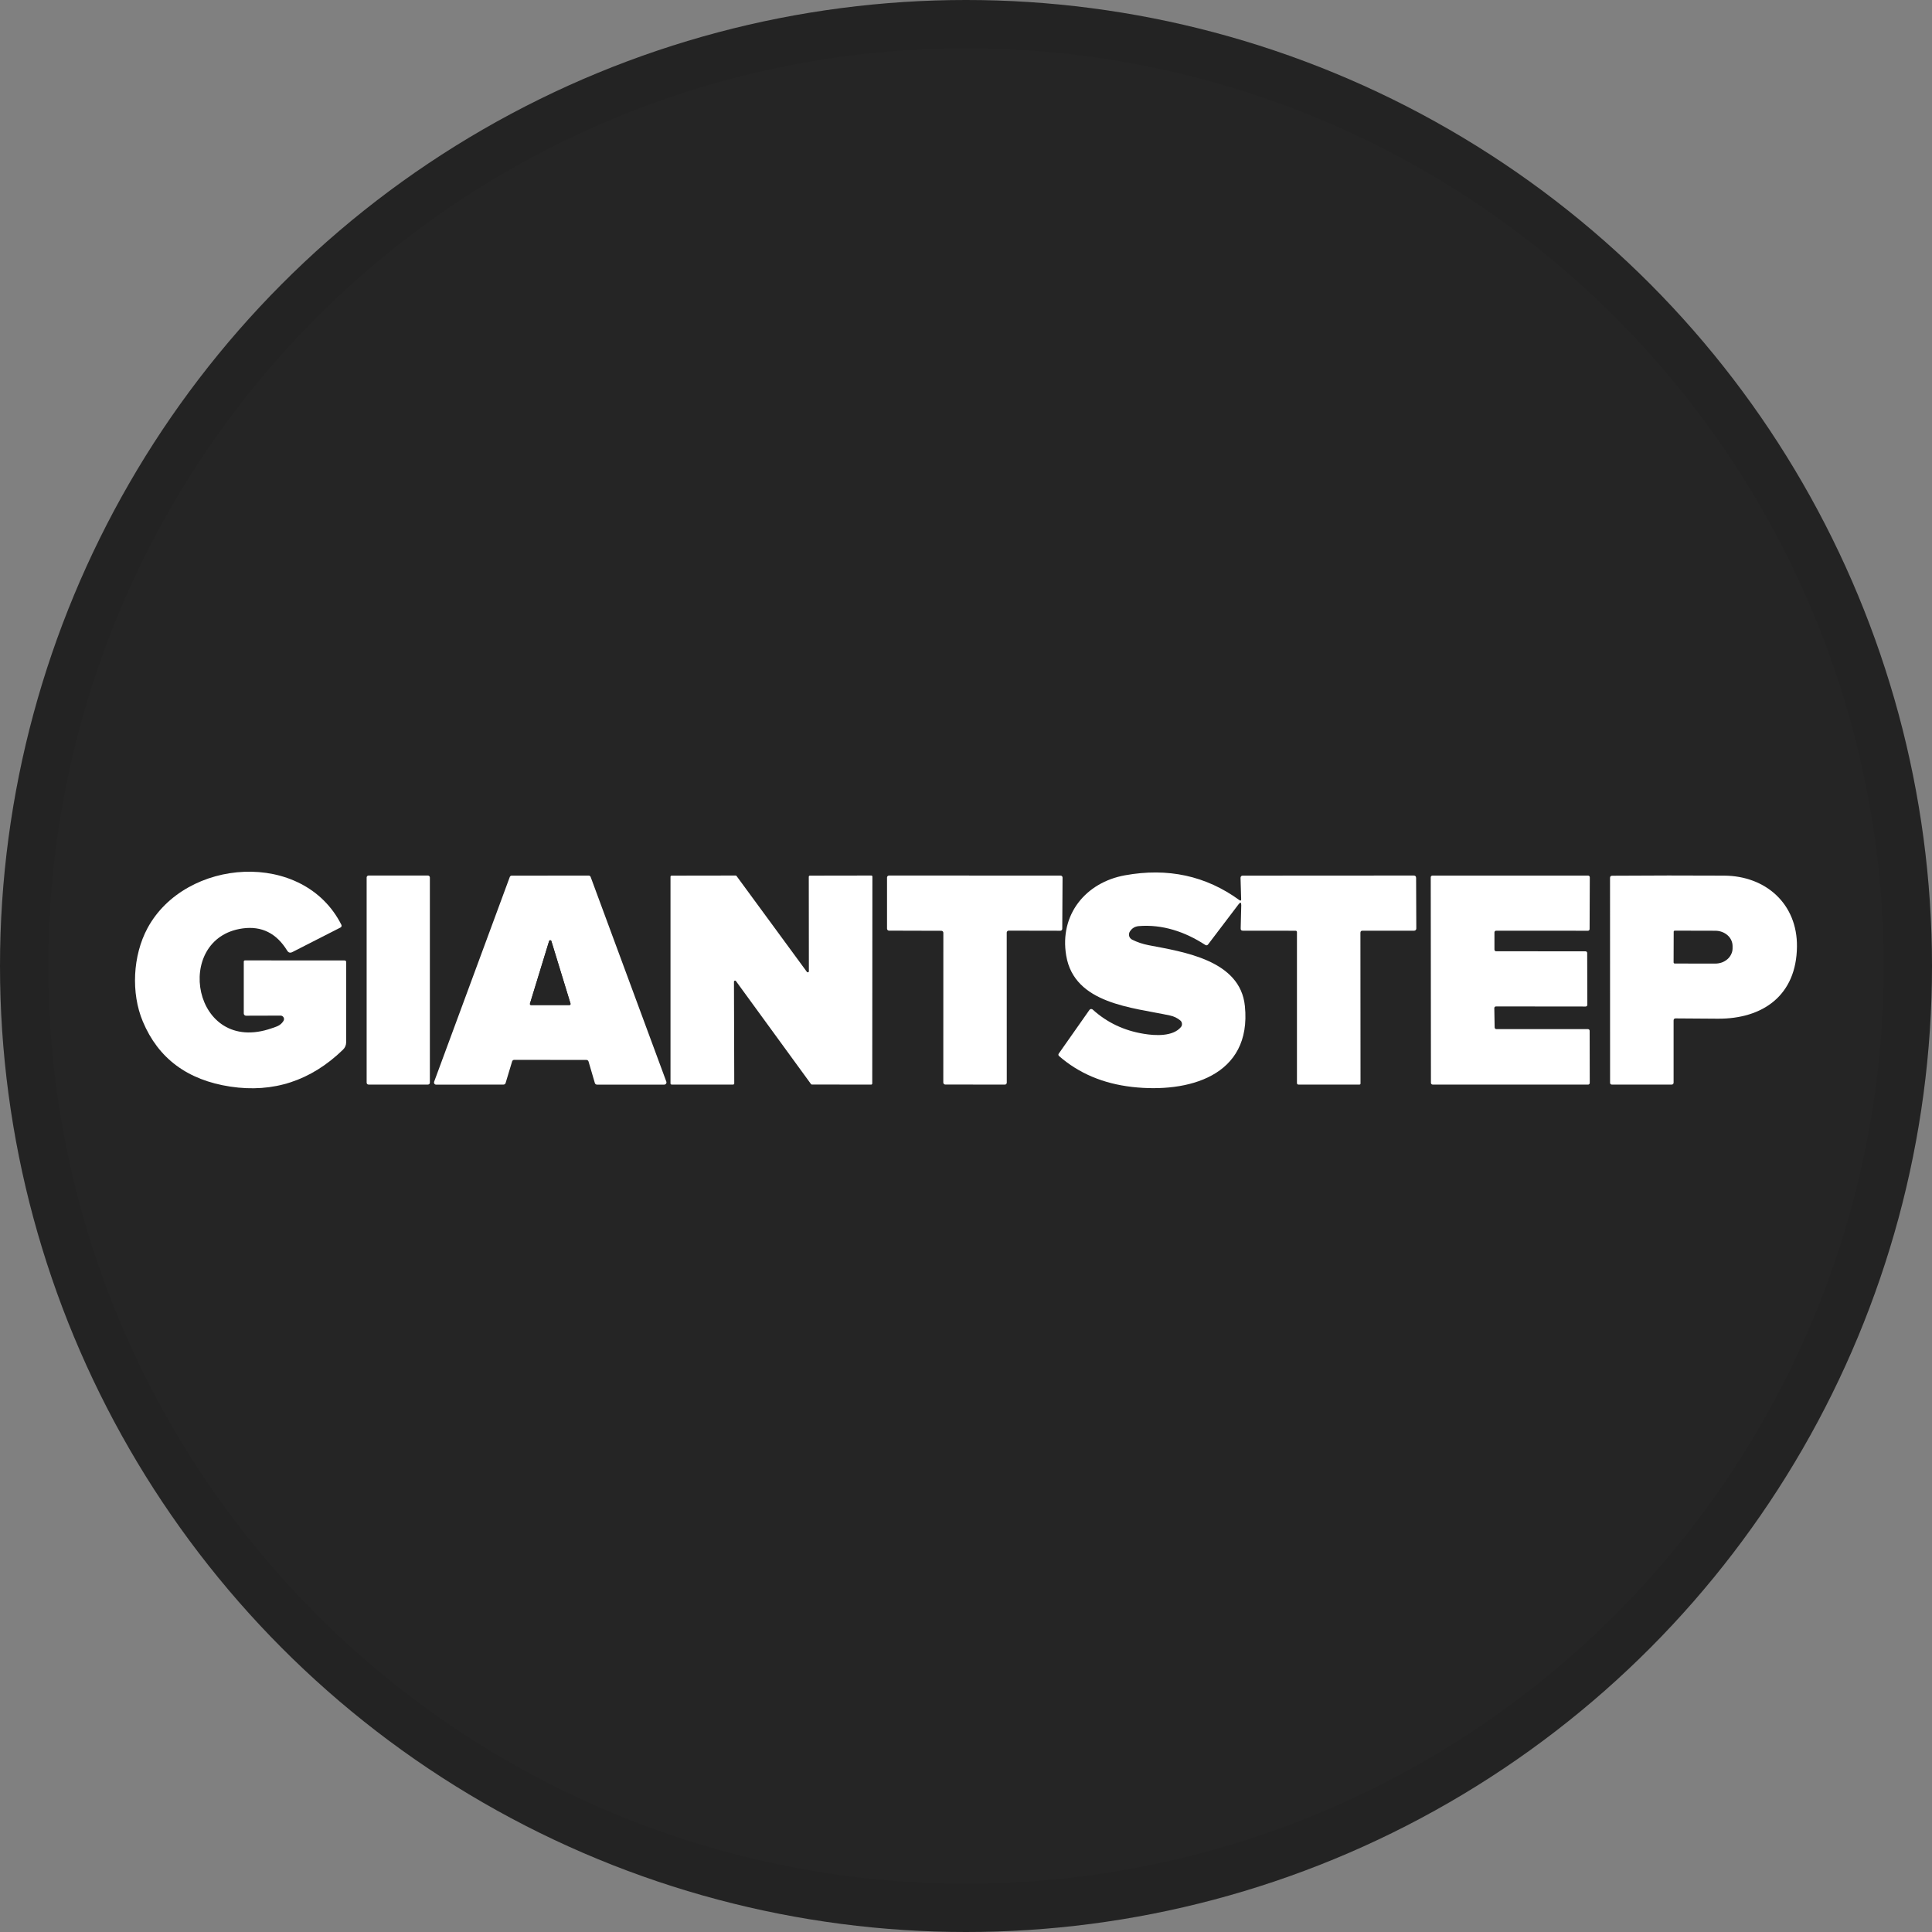 <svg width="40" height="40" viewBox="0 0 40 40" fill="none" xmlns="http://www.w3.org/2000/svg">
<rect x="0" y="0" width="40" height="40" fill="#808080" stroke="none"/>
<circle cx="20" cy="20" r="20" fill="#252525"/>
<path d="M5.809 21.027L5.093 21.029C5.081 21.029 5.069 21.024 5.06 21.015C5.052 21.007 5.047 20.995 5.047 20.983L5.047 19.908C5.047 19.902 5.05 19.896 5.054 19.891C5.058 19.887 5.064 19.884 5.07 19.884L7.131 19.885C7.155 19.885 7.168 19.897 7.168 19.922C7.167 20.48 7.167 21.031 7.167 21.577C7.167 21.638 7.145 21.69 7.1 21.734C6.436 22.377 5.658 22.631 4.768 22.497C3.88 22.362 3.277 21.913 2.957 21.149C2.71 20.561 2.748 19.785 3.053 19.218C3.837 17.761 6.28 17.583 7.068 19.147C7.07 19.152 7.072 19.157 7.072 19.163C7.073 19.168 7.072 19.173 7.07 19.179C7.069 19.184 7.066 19.189 7.062 19.193C7.059 19.197 7.054 19.2 7.05 19.203L6.052 19.712C6.007 19.734 5.972 19.724 5.946 19.682C5.724 19.321 5.417 19.168 5.023 19.222C3.568 19.422 3.988 21.862 5.626 21.289C5.729 21.252 5.805 21.238 5.869 21.137C5.876 21.126 5.88 21.114 5.88 21.101C5.881 21.088 5.878 21.075 5.871 21.064C5.865 21.053 5.856 21.043 5.845 21.037C5.834 21.03 5.822 21.027 5.809 21.027Z" fill="white"/>
<path d="M25.697 18.615L25.684 18.174C25.684 18.168 25.685 18.162 25.687 18.157C25.689 18.151 25.692 18.146 25.696 18.142C25.7 18.138 25.705 18.134 25.711 18.132C25.716 18.13 25.722 18.129 25.728 18.129L29.269 18.127C29.302 18.127 29.319 18.144 29.319 18.177L29.323 19.224C29.323 19.236 29.319 19.247 29.31 19.256C29.302 19.264 29.29 19.269 29.278 19.269L28.208 19.269C28.18 19.269 28.166 19.284 28.166 19.312L28.168 22.434C28.168 22.44 28.166 22.445 28.162 22.449C28.158 22.453 28.153 22.455 28.147 22.455L26.882 22.455C26.874 22.455 26.866 22.452 26.861 22.447C26.855 22.441 26.852 22.433 26.852 22.425V19.298C26.852 19.29 26.849 19.283 26.844 19.278C26.839 19.273 26.832 19.27 26.825 19.27L25.733 19.269C25.701 19.269 25.686 19.254 25.687 19.223L25.699 18.744C25.7 18.678 25.681 18.672 25.642 18.724L25.014 19.551C24.996 19.575 24.975 19.578 24.951 19.562C24.532 19.289 24.063 19.134 23.577 19.174C23.497 19.181 23.436 19.218 23.393 19.286C23.384 19.299 23.378 19.315 23.376 19.331C23.373 19.348 23.374 19.364 23.378 19.38C23.383 19.396 23.39 19.411 23.401 19.424C23.411 19.436 23.424 19.447 23.439 19.454C23.544 19.507 23.658 19.545 23.781 19.569C24.501 19.708 25.679 19.876 25.774 20.829C25.922 22.289 24.587 22.634 23.439 22.504C22.838 22.435 22.334 22.221 21.925 21.863C21.919 21.857 21.914 21.849 21.913 21.84C21.912 21.832 21.915 21.823 21.919 21.816L22.556 20.909C22.56 20.904 22.565 20.9 22.57 20.896C22.576 20.893 22.582 20.891 22.588 20.891C22.594 20.89 22.601 20.891 22.607 20.892C22.613 20.895 22.618 20.898 22.623 20.902C22.92 21.171 23.273 21.338 23.681 21.404C23.92 21.444 24.285 21.463 24.45 21.264C24.458 21.254 24.464 21.243 24.468 21.231C24.471 21.218 24.473 21.206 24.471 21.193C24.47 21.18 24.466 21.168 24.461 21.157C24.455 21.146 24.447 21.136 24.437 21.128C24.377 21.077 24.306 21.043 24.224 21.025C23.454 20.858 22.244 20.789 22.075 19.787C21.93 18.932 22.482 18.268 23.292 18.122C24.178 17.961 24.967 18.132 25.659 18.635C25.686 18.654 25.699 18.647 25.697 18.615Z" fill="white"/>
<path d="M8.86 18.127H7.63C7.609 18.127 7.591 18.145 7.591 18.167V22.416C7.591 22.438 7.609 22.455 7.63 22.455H8.86C8.882 22.455 8.9 22.438 8.9 22.416V18.167C8.9 18.145 8.882 18.127 8.86 18.127Z" fill="white"/>
<path d="M10.603 21.975L10.468 22.423C10.465 22.432 10.46 22.44 10.452 22.446C10.444 22.452 10.434 22.455 10.425 22.455L9.031 22.457C9.023 22.457 9.016 22.455 9.01 22.452C9.003 22.449 8.998 22.444 8.994 22.438C8.989 22.432 8.987 22.425 8.986 22.418C8.985 22.411 8.986 22.404 8.988 22.397L10.554 18.158C10.557 18.149 10.562 18.142 10.57 18.137C10.577 18.131 10.586 18.129 10.595 18.129L12.188 18.128C12.197 18.128 12.206 18.131 12.213 18.136C12.221 18.141 12.226 18.148 12.229 18.157L13.796 22.395C13.798 22.402 13.799 22.409 13.798 22.416C13.797 22.424 13.794 22.43 13.79 22.436C13.786 22.442 13.781 22.447 13.774 22.45C13.768 22.454 13.761 22.456 13.754 22.456H12.358C12.349 22.456 12.339 22.452 12.332 22.447C12.324 22.441 12.319 22.433 12.316 22.424L12.185 21.977C12.182 21.968 12.177 21.96 12.169 21.954C12.161 21.948 12.152 21.945 12.142 21.945L10.646 21.943C10.637 21.943 10.627 21.946 10.619 21.952C10.612 21.958 10.606 21.966 10.603 21.975ZM10.972 20.778C10.971 20.782 10.97 20.786 10.971 20.789C10.972 20.793 10.973 20.797 10.975 20.799C10.978 20.802 10.98 20.805 10.984 20.807C10.987 20.808 10.991 20.809 10.995 20.809H11.789C11.792 20.809 11.796 20.808 11.799 20.807C11.803 20.805 11.806 20.802 11.808 20.799C11.81 20.797 11.811 20.793 11.812 20.789C11.812 20.786 11.812 20.782 11.811 20.778L11.415 19.485C11.414 19.48 11.411 19.476 11.406 19.472C11.402 19.469 11.397 19.467 11.392 19.467C11.386 19.467 11.381 19.469 11.377 19.472C11.373 19.476 11.37 19.48 11.368 19.485L10.972 20.778Z" fill="white"/>
<path d="M16.768 18.129L18.04 18.127C18.046 18.127 18.051 18.129 18.056 18.133C18.06 18.137 18.062 18.143 18.062 18.149L18.059 22.433C18.059 22.439 18.056 22.445 18.052 22.449C18.048 22.453 18.042 22.456 18.036 22.456L16.81 22.454C16.806 22.454 16.802 22.453 16.799 22.452C16.796 22.45 16.793 22.448 16.791 22.445L15.237 20.312C15.234 20.308 15.23 20.305 15.226 20.303C15.221 20.302 15.216 20.302 15.212 20.303C15.207 20.305 15.203 20.308 15.2 20.312C15.197 20.316 15.196 20.32 15.196 20.325L15.202 22.432C15.202 22.438 15.199 22.444 15.195 22.448C15.191 22.452 15.185 22.455 15.179 22.455H13.905C13.899 22.455 13.893 22.452 13.889 22.448C13.884 22.444 13.882 22.438 13.882 22.432V18.151C13.882 18.145 13.884 18.14 13.889 18.135C13.893 18.131 13.899 18.129 13.905 18.129L15.231 18.127C15.234 18.127 15.238 18.128 15.241 18.13C15.244 18.131 15.247 18.134 15.249 18.136L16.706 20.122C16.709 20.125 16.713 20.128 16.718 20.13C16.722 20.131 16.727 20.131 16.732 20.13C16.736 20.128 16.74 20.125 16.743 20.122C16.746 20.118 16.747 20.113 16.747 20.108L16.745 18.151C16.745 18.145 16.748 18.14 16.752 18.135C16.756 18.131 16.762 18.129 16.768 18.129Z" fill="white"/>
<path d="M20.843 19.308L20.844 22.416C20.844 22.426 20.84 22.437 20.832 22.444C20.825 22.452 20.815 22.456 20.804 22.456L19.57 22.454C19.56 22.454 19.549 22.45 19.542 22.442C19.534 22.434 19.53 22.424 19.53 22.413L19.531 19.312C19.531 19.301 19.527 19.291 19.519 19.283C19.511 19.276 19.501 19.271 19.491 19.271L18.406 19.268C18.395 19.268 18.385 19.264 18.377 19.256C18.369 19.248 18.365 19.238 18.365 19.227V18.167C18.365 18.157 18.369 18.146 18.377 18.139C18.385 18.131 18.395 18.127 18.406 18.127L21.958 18.128C21.969 18.128 21.979 18.132 21.987 18.14C21.994 18.147 21.999 18.157 21.999 18.168L21.993 19.23C21.993 19.24 21.989 19.25 21.981 19.258C21.974 19.266 21.963 19.27 21.953 19.27L20.883 19.268C20.878 19.268 20.873 19.269 20.868 19.271C20.863 19.273 20.858 19.276 20.855 19.28C20.851 19.283 20.848 19.288 20.846 19.293C20.844 19.298 20.843 19.303 20.843 19.308Z" fill="white"/>
<path d="M30.941 19.303L30.941 19.661C30.941 19.67 30.944 19.679 30.951 19.685C30.957 19.692 30.966 19.695 30.975 19.695L32.827 19.696C32.836 19.696 32.845 19.7 32.851 19.706C32.858 19.713 32.861 19.722 32.861 19.731L32.864 20.805C32.864 20.814 32.86 20.823 32.854 20.829C32.847 20.835 32.839 20.839 32.829 20.839L30.972 20.837C30.968 20.837 30.963 20.838 30.959 20.84C30.955 20.841 30.951 20.844 30.948 20.847C30.944 20.851 30.942 20.855 30.94 20.859C30.938 20.863 30.938 20.868 30.938 20.872L30.945 21.273C30.946 21.282 30.949 21.291 30.956 21.297C30.962 21.303 30.971 21.307 30.98 21.307H32.877C32.887 21.307 32.895 21.311 32.902 21.317C32.908 21.324 32.912 21.332 32.912 21.342L32.914 22.421C32.914 22.43 32.911 22.439 32.904 22.445C32.898 22.452 32.889 22.456 32.88 22.456L29.661 22.455C29.652 22.455 29.643 22.451 29.637 22.445C29.63 22.438 29.626 22.429 29.626 22.42L29.622 18.163C29.622 18.153 29.626 18.145 29.632 18.138C29.639 18.132 29.648 18.128 29.657 18.128H32.88C32.885 18.128 32.889 18.129 32.894 18.131C32.898 18.132 32.902 18.135 32.905 18.138C32.908 18.141 32.911 18.145 32.912 18.149C32.914 18.154 32.915 18.158 32.915 18.163L32.911 19.235C32.911 19.245 32.908 19.253 32.901 19.26C32.895 19.267 32.886 19.27 32.877 19.27L30.976 19.269C30.967 19.269 30.958 19.272 30.951 19.279C30.945 19.285 30.941 19.294 30.941 19.303Z" fill="white"/>
<path d="M34.65 21.128L34.65 22.417C34.65 22.427 34.646 22.436 34.639 22.444C34.632 22.451 34.623 22.455 34.613 22.455H33.369C33.36 22.455 33.351 22.451 33.345 22.445C33.338 22.438 33.335 22.429 33.335 22.42L33.334 18.176C33.334 18.146 33.349 18.131 33.379 18.131C34.161 18.125 34.933 18.125 35.697 18.129C36.56 18.134 37.214 18.716 37.204 19.599C37.194 20.609 36.497 21.098 35.561 21.091C35.269 21.089 34.979 21.087 34.692 21.085C34.664 21.085 34.65 21.1 34.65 21.128ZM34.652 19.29L34.65 19.926C34.65 19.929 34.651 19.932 34.652 19.934C34.653 19.937 34.655 19.94 34.657 19.942C34.659 19.944 34.661 19.946 34.664 19.947C34.667 19.948 34.67 19.949 34.673 19.949L35.512 19.95C35.559 19.95 35.605 19.942 35.649 19.927C35.693 19.911 35.732 19.887 35.766 19.858C35.799 19.829 35.825 19.794 35.843 19.755C35.862 19.717 35.871 19.676 35.871 19.634V19.587C35.871 19.503 35.834 19.422 35.767 19.363C35.699 19.303 35.608 19.27 35.513 19.27L34.674 19.268C34.669 19.268 34.663 19.27 34.659 19.274C34.654 19.279 34.652 19.284 34.652 19.29Z" fill="white"/>
<path d="M10.973 20.778L11.369 19.485C11.37 19.48 11.373 19.475 11.378 19.472C11.382 19.469 11.387 19.467 11.392 19.467C11.398 19.467 11.403 19.469 11.407 19.472C11.412 19.475 11.415 19.48 11.416 19.485L11.812 20.778C11.813 20.782 11.813 20.785 11.813 20.789C11.812 20.793 11.811 20.796 11.809 20.799C11.806 20.802 11.803 20.805 11.8 20.806C11.797 20.808 11.793 20.809 11.789 20.809H10.995C10.992 20.809 10.988 20.808 10.985 20.806C10.981 20.805 10.979 20.802 10.976 20.799C10.974 20.796 10.973 20.793 10.972 20.789C10.971 20.785 10.972 20.782 10.973 20.778Z" fill="#252525"/>
<circle cx="20" cy="20" r="19.5" stroke="black" stroke-opacity="0.05"/>
</svg>
